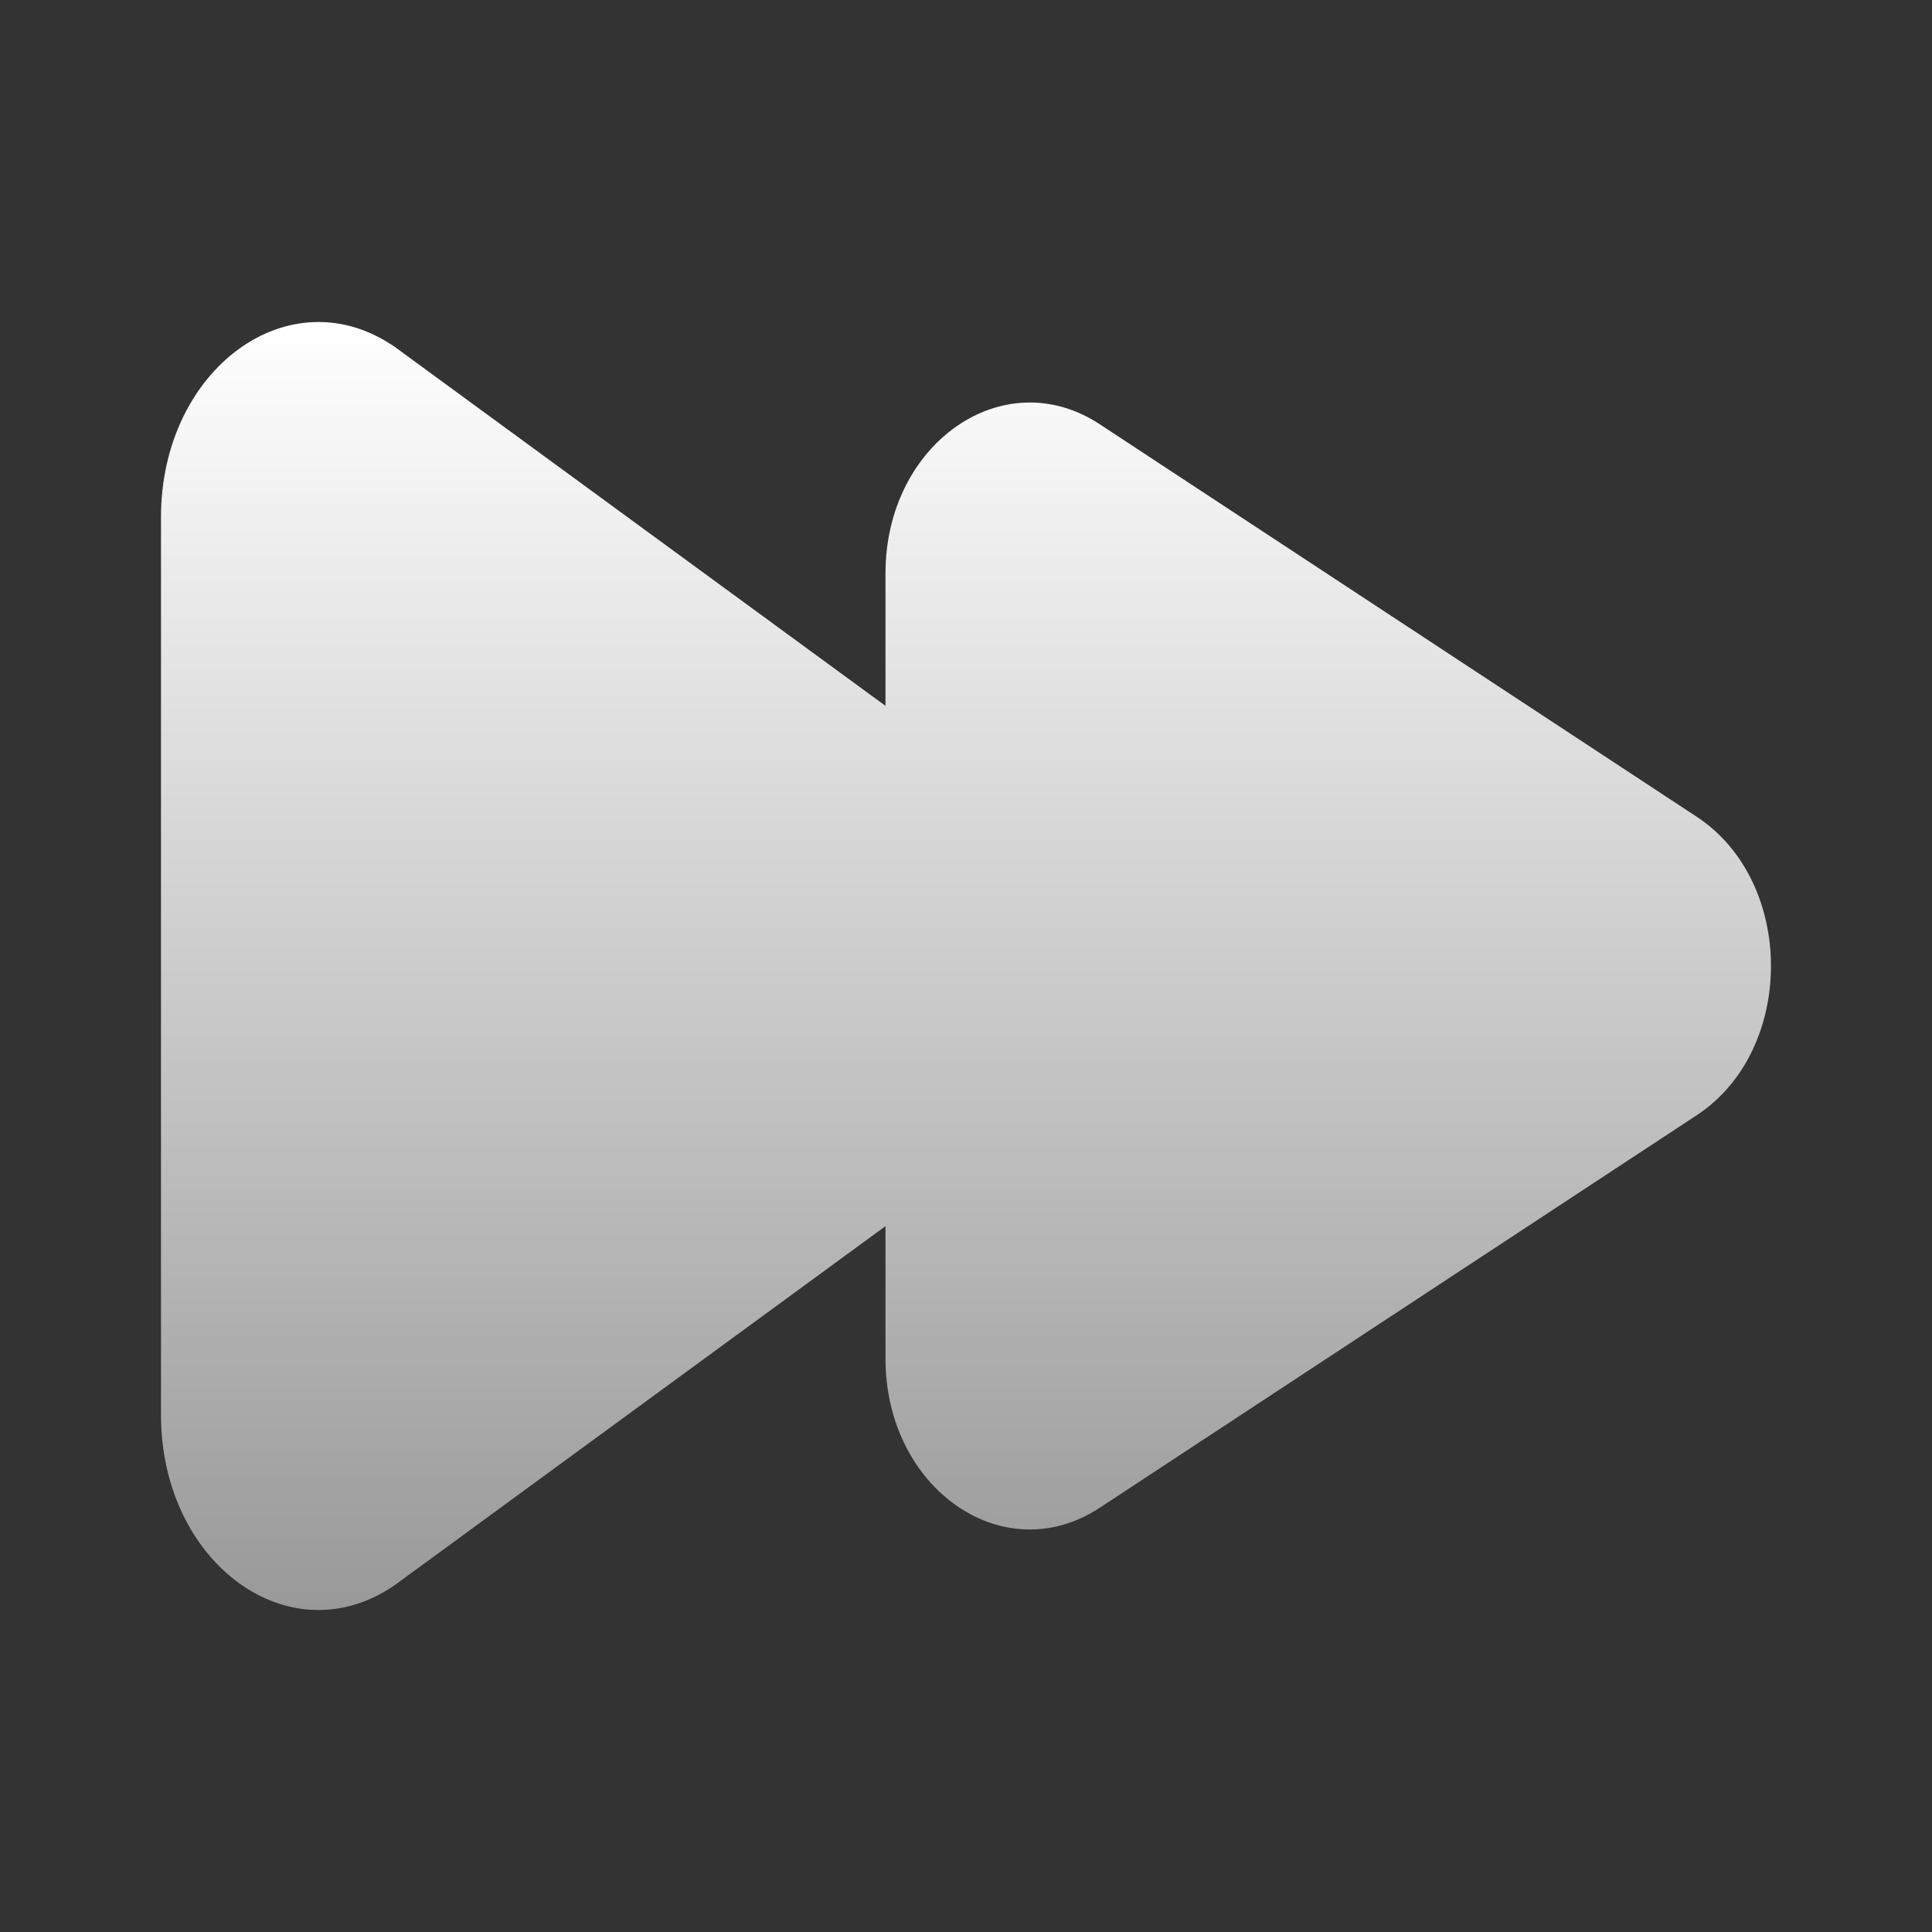 <svg width="40" height="40" viewBox="0 0 40 40" fill="none" xmlns="http://www.w3.org/2000/svg">
<rect x="0" y="0" width="40" height="40" fill="#333333" stroke="none"/>
<path d="M3.333 29.29V10.71C3.333 7.632 6.001 5.685 8.172 7.181L18.333 14.614V11.872C18.333 9.178 20.778 7.475 22.768 8.783L35.13 16.911C37.178 18.258 37.178 21.742 35.13 23.089L22.768 31.217C20.778 32.525 18.333 30.822 18.333 28.128V25.386L8.172 32.819C6.001 34.315 3.333 32.368 3.333 29.29Z" fill="url(#paint0_linear_43_279)"/>
<defs>
<linearGradient id="paint0_linear_43_279" x1="20" y1="6.667" x2="20" y2="33.333" gradientUnits="userSpaceOnUse">
<stop stop-color="white"/>
<stop offset="1" stop-color="#999999"/>
</linearGradient>
</defs>
</svg>
